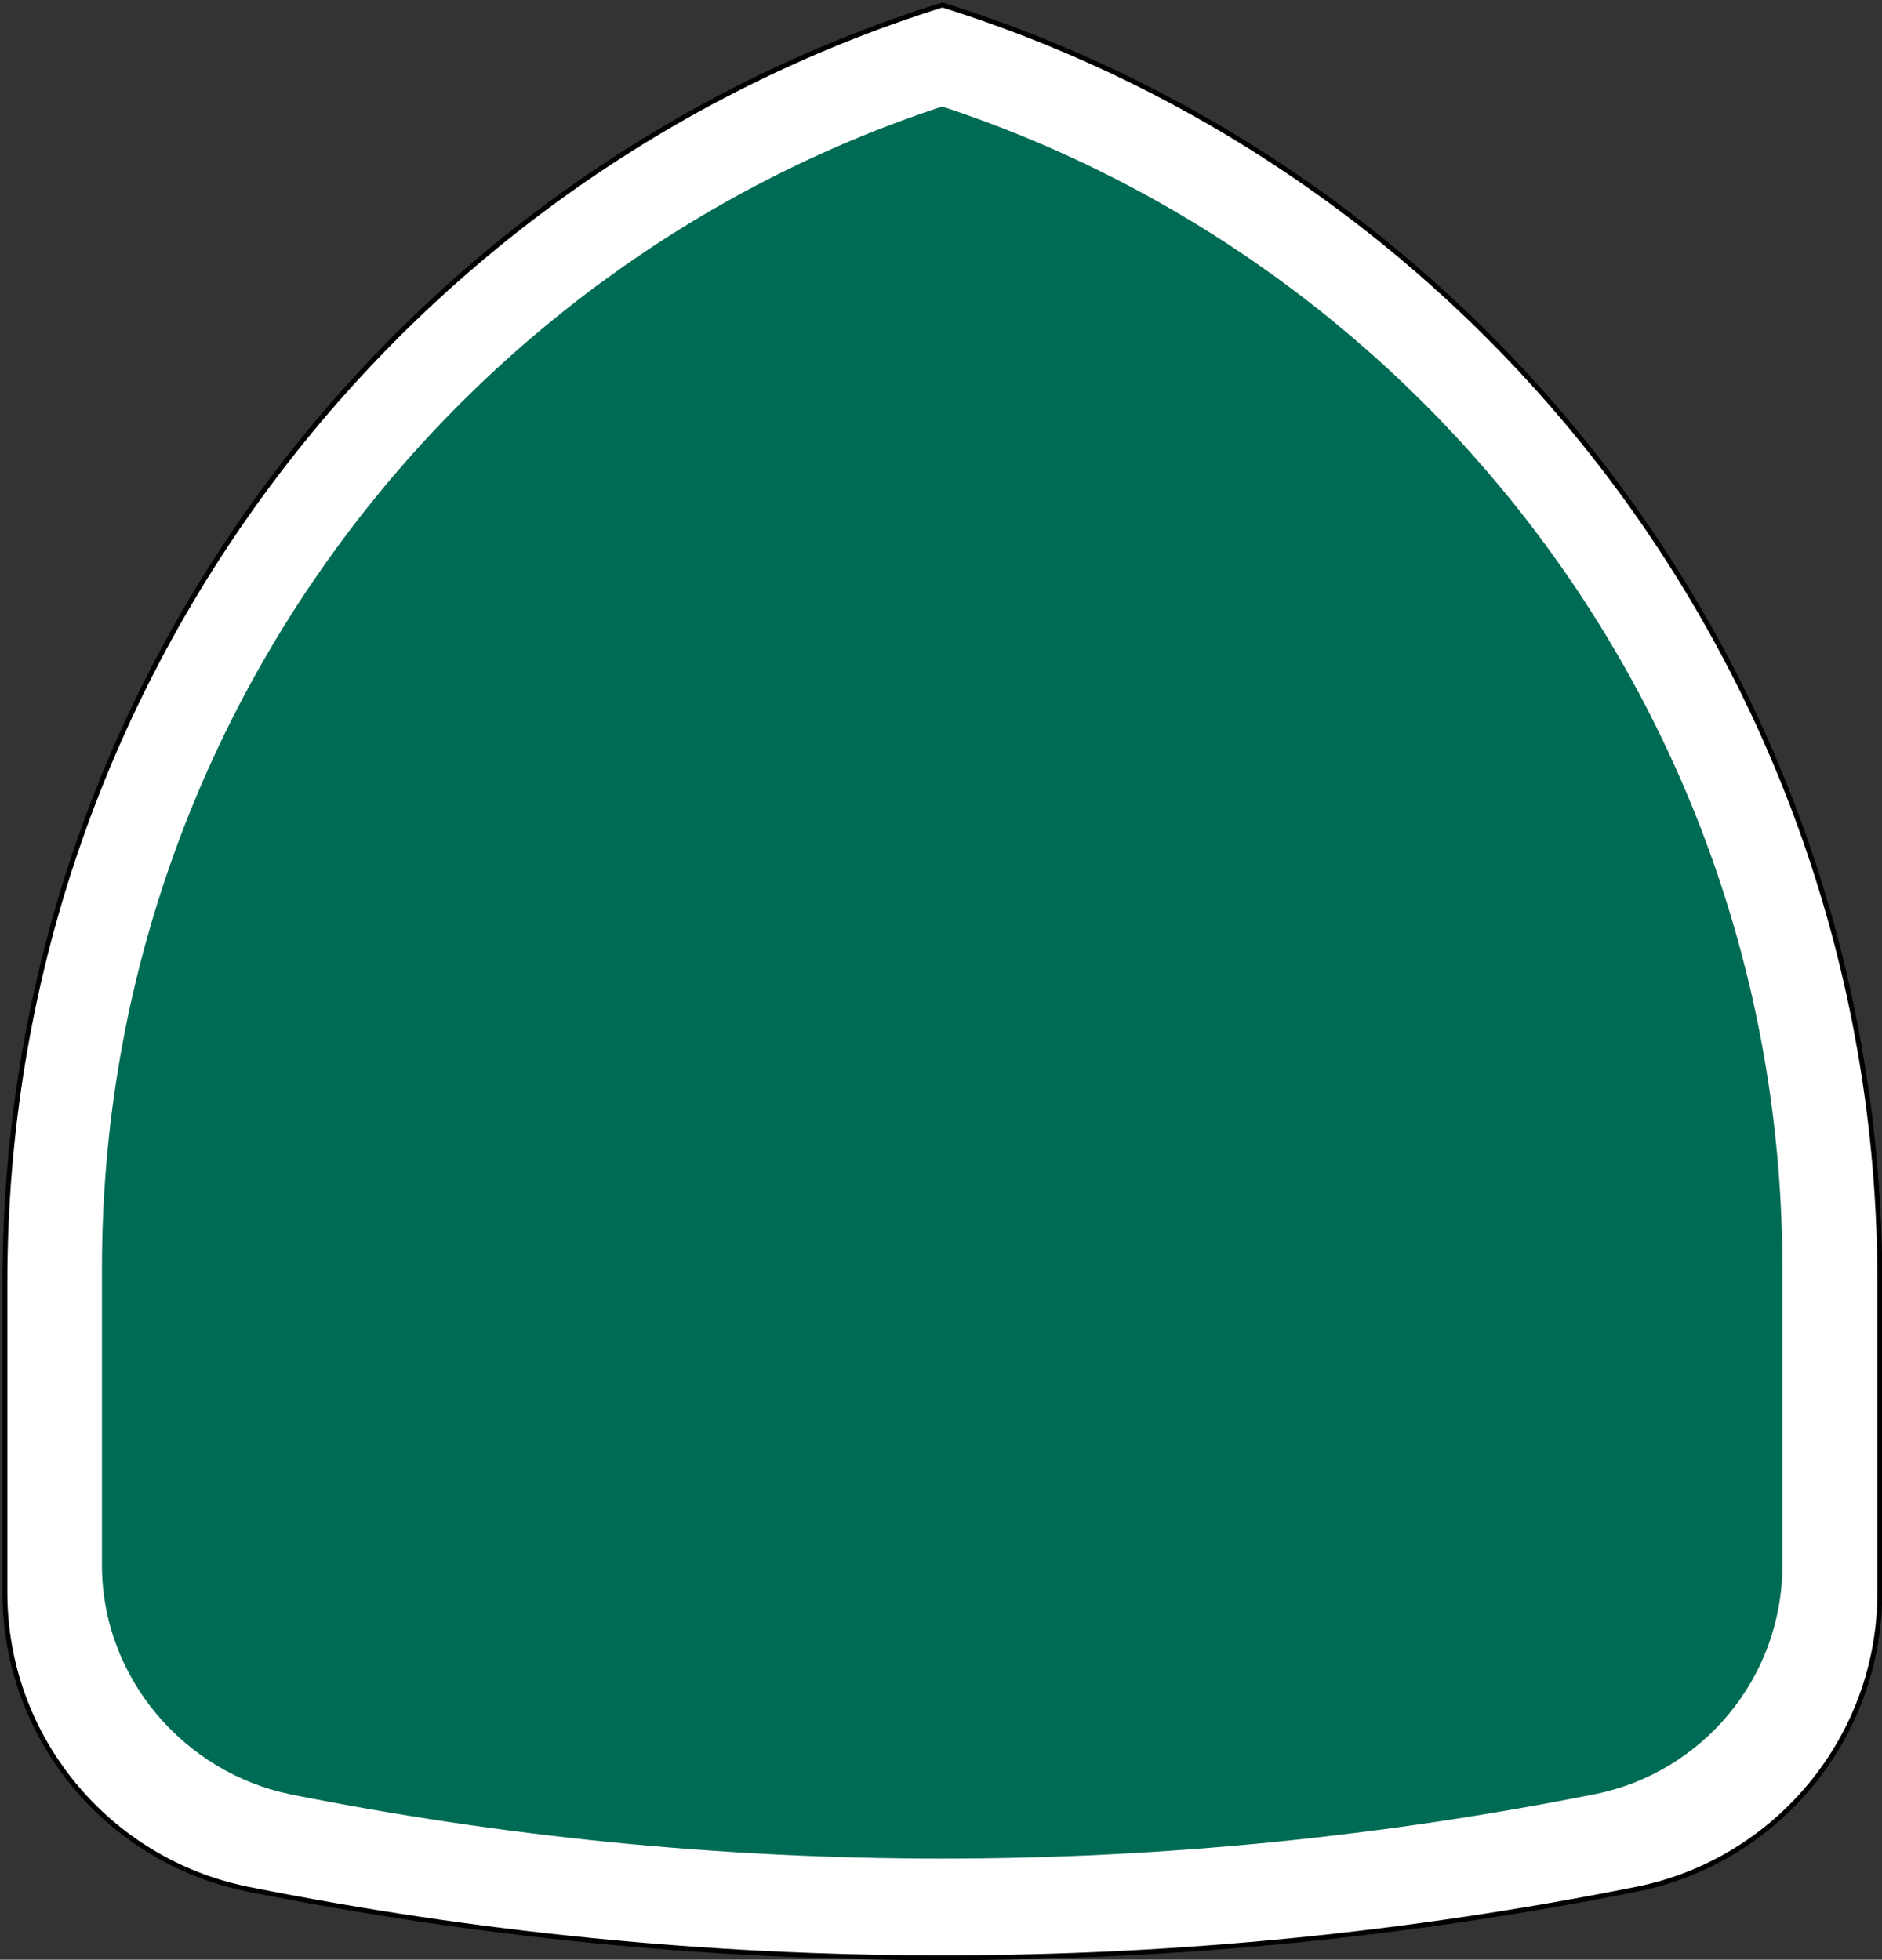 <?xml version="1.0" encoding="UTF-8" standalone="no"?>
<!-- Generator: Adobe Illustrator 12.0.0, SVG Export Plug-In . SVG Version: 6.00 Build 51448)  -->
<svg id="Layer_1" xmlns:rdf="http://www.w3.org/1999/02/22-rdf-syntax-ns#" xmlns="http://www.w3.org/2000/svg" xml:space="preserve" overflow="visible" height="24.354" viewBox="0 0 23.385 24.354" width="23.385" version="1.1" enable-background="new 0 0 385 401" xmlns:cc="http://creativecommons.org/ns#" xmlns:dc="http://purl.org/dc/elements/1.1/"><rect x="0" y="0" width="23.385" height="24.354" fill="#333333" stroke="none"/>
<g id="g3899" transform="matrix(.058 0 0 .058 .542 .564)">
	<g id="g3901" clip-rule="evenodd" transform="matrix(1.046 0 0 1.046 -8.809 -9.175)">
		<path id="path3903" d="m0.5 262.02c0-122.76 80.731-226.67 192-261.52 111.27 34.852 192 138.76 192 261.52v63.643c0 29.993-21.304 55.014-49.602 60.76l-0.189 0.038-0.187 0.038-0.188 0.037c-45.93 9.17-93.32 13.97-141.84 13.97-48.519 0-95.911-4.799-141.83-13.966l-0.188-0.037-0.187-0.038-0.19-0.038c-28.302-5.75-49.606-30.77-49.606-60.76v-63.643z" fill-rule="evenodd" fill="#fff"/>
			<path id="path3905" stroke-linejoin="round" d="m0.5 262.02c0-122.76 80.731-226.67 192-261.52 111.27 34.852 192 138.76 192 261.52v63.643c0 29.993-21.304 55.014-49.602 60.76l-0.189 0.038-0.187 0.038-0.188 0.037c-45.93 9.17-93.32 13.97-141.84 13.97-48.519 0-95.911-4.799-141.83-13.966l-0.188-0.037-0.187-0.038-0.19-0.038c-28.302-5.75-49.606-30.77-49.606-60.76v-63.643z" stroke="#000" stroke-linecap="round" stroke-miterlimit="3.864" fill="none"/>
	</g>
	<g id="g3907">
		<path id="path3909" d="m192.5 13.104c104.55 34.419 180 132.87 180 248.92v63.643c0 24.173-17.166 44.365-39.982 48.999-45.17 9.02-92.31 13.84-140.02 13.84s-94.329-4.72-139.49-13.74c-22.819-4.63-40.51-24.93-40.51-49.1v-63.643c0-116.04 75.45-214.5 180-248.92z" fill-rule="evenodd" clip-rule="evenodd" fill="#006b54"/>
	</g>
</g>
</svg>
